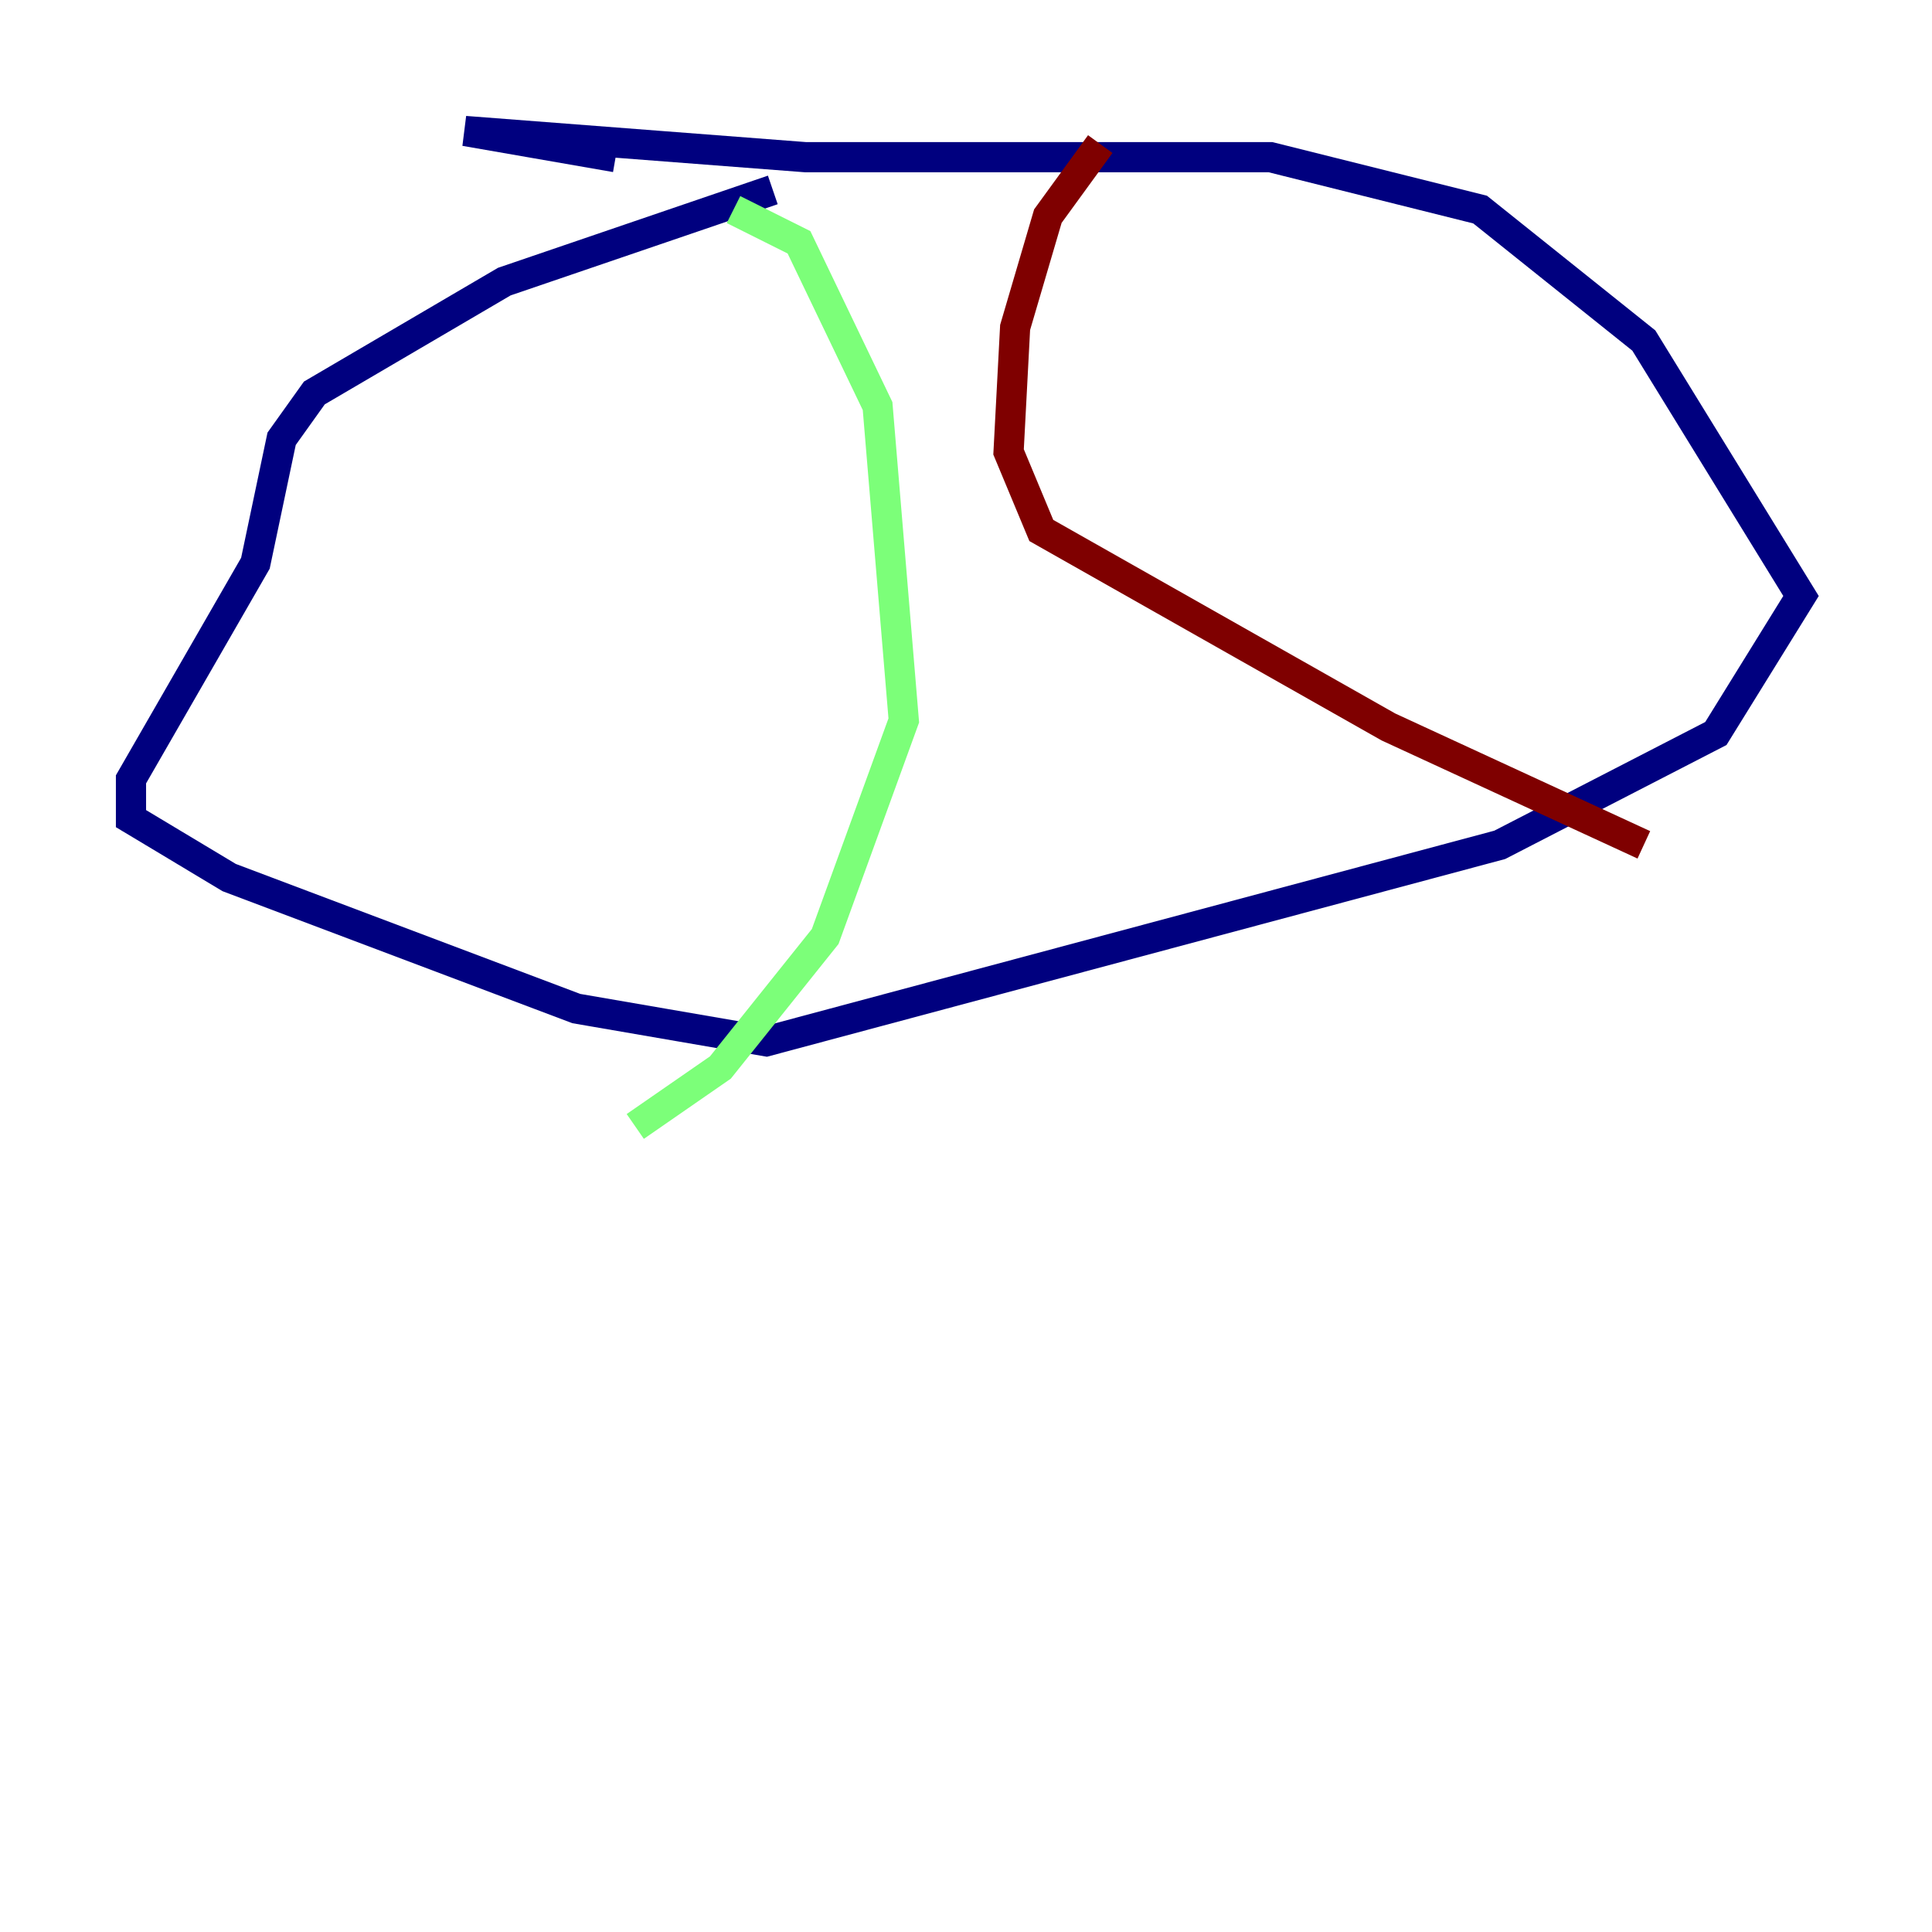 <?xml version="1.0" encoding="utf-8" ?>
<svg baseProfile="tiny" height="128" version="1.2" viewBox="0,0,128,128" width="128" xmlns="http://www.w3.org/2000/svg" xmlns:ev="http://www.w3.org/2001/xml-events" xmlns:xlink="http://www.w3.org/1999/xlink"><defs /><polyline fill="none" points="51.2,12.583 33.41,18.658 20.827,26.034 18.658,29.071 16.922,37.315 8.678,51.634 8.678,54.237 15.186,58.142 38.183,66.82 50.766,68.99 99.363,55.973 113.681,48.597 119.322,39.485 108.909,22.563 98.061,13.885 84.176,10.414 53.37,10.414 30.807,8.678 40.786,10.414" stroke="#00007f" stroke-width="2" /><polyline fill="none" points="48.597,13.885 52.936,16.054 58.142,26.902 59.878,47.729 54.671,62.047 47.729,70.725 42.088,74.63" stroke="#7cff79" stroke-width="2" /><polyline fill="none" points="72.895,9.546 69.424,14.319 67.254,21.695 66.82,29.939 68.99,35.146 91.986,48.163 108.909,55.973" stroke="#7f0000" stroke-width="2" /></svg>